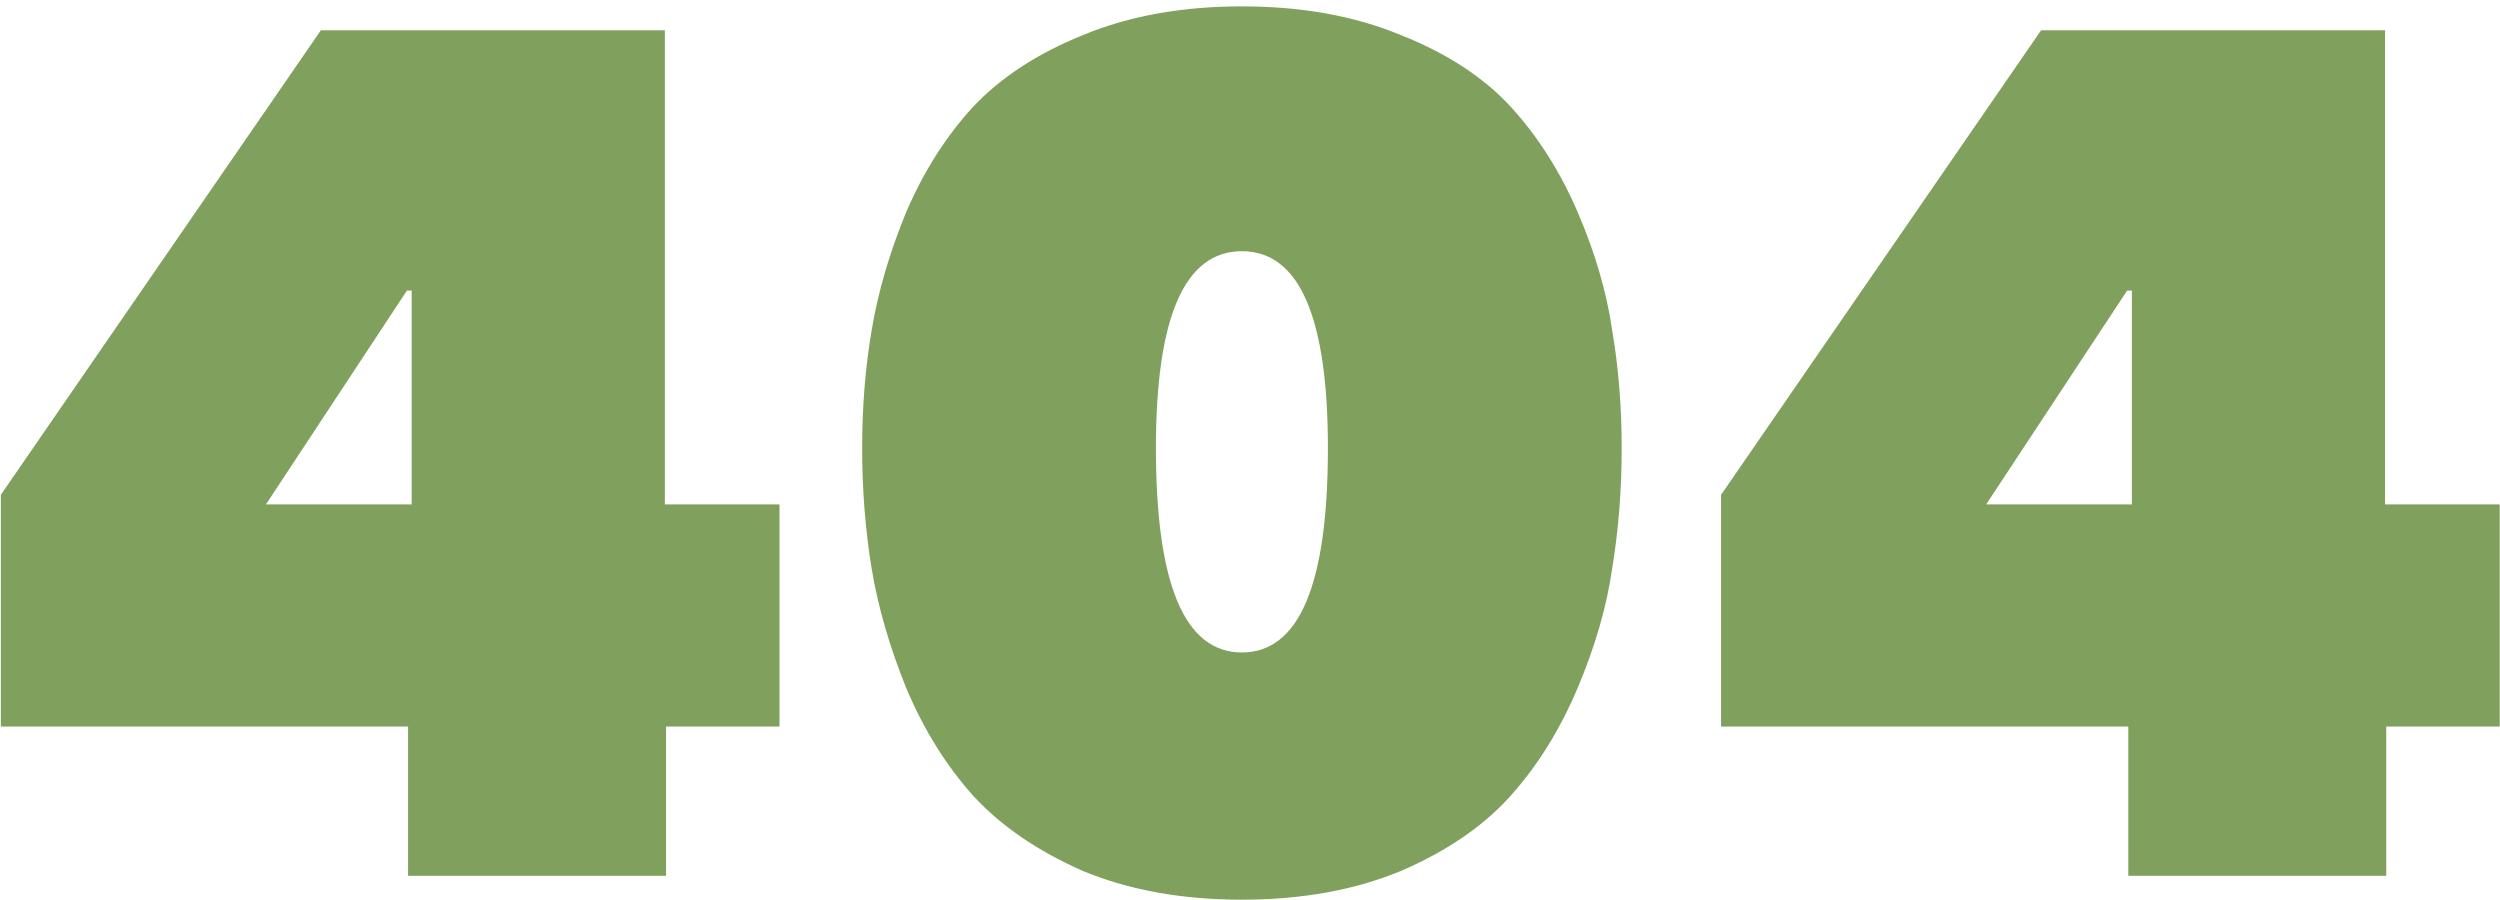 <svg width="314" height="113" viewBox="0 0 314 113" fill="none" xmlns="http://www.w3.org/2000/svg">
<path d="M83.656 90.75H83.156V91.25V109.5H51.755V91.25V90.75H51.255H0.605V62.306L40.568 4.3H83.005V63.35V63.85H83.505H97.406V90.75H83.656ZM52.206 36.5V36H51.706H51.105H50.836L50.688 36.225L32.988 63.075L32.477 63.85H33.406H51.706H52.206V63.35V36.5ZM109.978 41.534L109.978 41.532C110.771 36.775 112.209 31.863 114.296 26.794C116.475 21.743 119.244 17.394 122.6 13.741C126.042 10.104 130.576 7.142 136.222 4.864L136.226 4.862C141.955 2.491 148.538 1.3 155.985 1.3C163.432 1.3 170.015 2.491 175.744 4.862L175.75 4.865C181.497 7.144 186.028 10.105 189.367 13.738C192.725 17.393 195.496 21.744 197.676 26.798C199.861 31.863 201.297 36.771 201.99 41.522L201.99 41.522L201.992 41.534C202.787 46.204 203.185 51.126 203.185 56.3C203.185 61.474 202.787 66.497 201.991 71.369L201.99 71.378C201.297 76.129 199.86 81.088 197.674 86.255C195.493 91.41 192.722 95.862 189.362 99.617C186.021 103.35 181.487 106.462 175.74 108.939C170.012 111.309 163.43 112.5 155.985 112.5C148.54 112.5 141.959 111.309 136.231 108.94C130.585 106.463 126.048 103.351 122.605 99.614C119.247 95.861 116.477 91.411 114.297 86.259C112.21 81.09 110.771 76.127 109.978 71.369C109.183 66.497 108.785 61.474 108.785 56.3C108.785 51.126 109.183 46.204 109.978 41.534ZM299.714 90.75H299.214V91.25V109.5H267.814V91.25V90.75H267.314H216.664V62.306L256.627 4.3H299.064V63.35V63.85H299.564H313.464V90.75H299.714ZM268.264 36.5V36H267.764H267.164H266.895L266.747 36.225L249.047 63.075L248.536 63.85H249.464H267.764H268.264V63.35V36.5ZM167.285 56.3C167.285 48.029 166.385 41.758 164.543 37.538C163.62 35.422 162.449 33.796 161.013 32.7C159.571 31.598 157.887 31.05 155.985 31.05C154.082 31.05 152.399 31.598 150.956 32.7C149.52 33.796 148.35 35.422 147.426 37.538C145.585 41.758 144.685 48.029 144.685 56.3C144.685 64.87 145.585 71.363 147.424 75.731C148.346 77.921 149.514 79.603 150.949 80.739C152.392 81.881 154.078 82.45 155.985 82.45C157.892 82.45 159.578 81.881 161.02 80.739C162.455 79.603 163.624 77.921 164.546 75.731C166.385 71.363 167.285 64.87 167.285 56.3Z" fill="#80A05D" stroke="#80A05D"/>
</svg>
